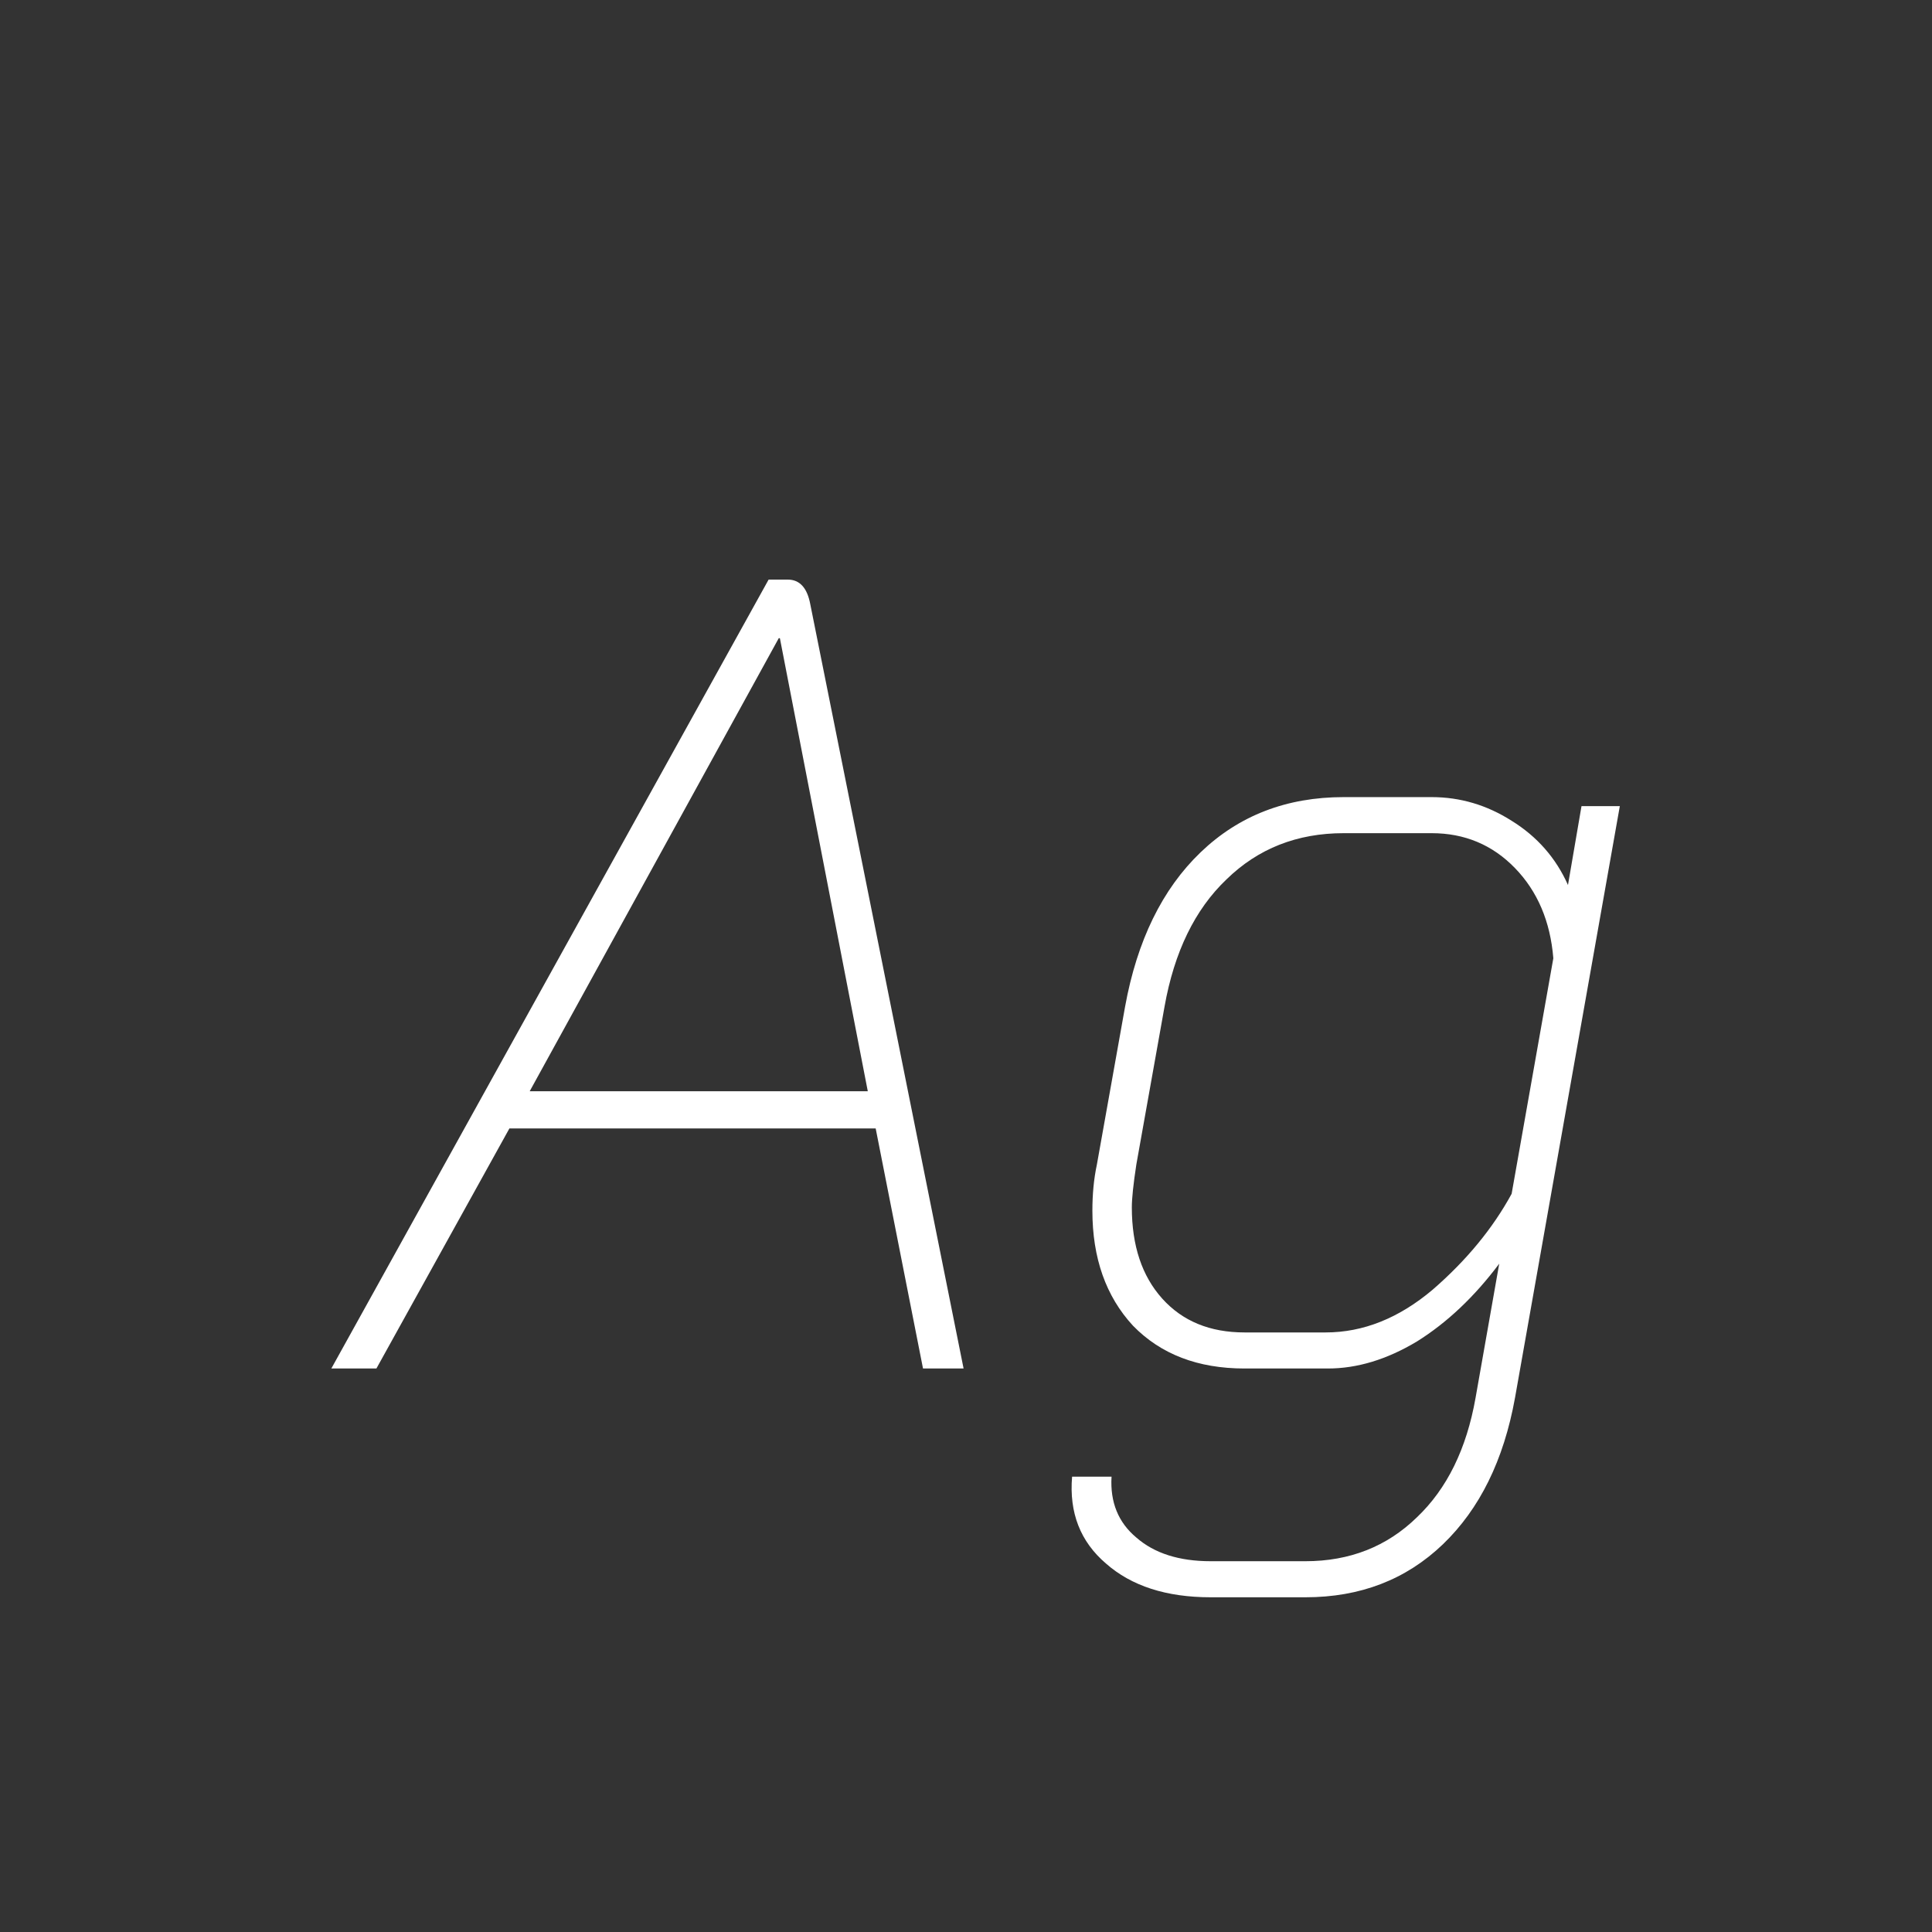 <svg width="24" height="24" viewBox="0 0 24 24" fill="none" xmlns="http://www.w3.org/2000/svg">
<rect x="0" y="0" width="24" height="24" fill="#333333" stroke="none"/>
<path d="M10.878 14.018H6.328L4.676 17H4.116L9.548 7.2H9.786C9.935 7.2 10.028 7.303 10.066 7.508L11.97 17H11.466L10.878 14.018ZM6.58 13.556H10.78L9.688 7.928H9.674L6.58 13.556ZM15.04 19.842C14.489 19.842 14.055 19.702 13.738 19.422C13.421 19.151 13.28 18.792 13.318 18.344H13.808C13.789 18.661 13.892 18.913 14.116 19.1C14.34 19.296 14.648 19.394 15.04 19.394H16.216C16.767 19.394 17.229 19.212 17.602 18.848C17.975 18.493 18.218 17.999 18.33 17.364L18.624 15.698C18.316 16.109 17.975 16.431 17.602 16.664C17.229 16.888 16.86 17 16.496 17H15.46C14.881 17 14.419 16.823 14.074 16.468C13.738 16.104 13.57 15.628 13.57 15.04C13.57 14.835 13.588 14.643 13.626 14.466L13.976 12.506C14.125 11.685 14.438 11.045 14.914 10.588C15.39 10.131 15.982 9.902 16.692 9.902H17.784C18.139 9.902 18.47 10 18.778 10.196C19.095 10.392 19.328 10.658 19.478 10.994L19.646 10.014H20.122L18.82 17.364C18.68 18.139 18.381 18.745 17.924 19.184C17.466 19.623 16.897 19.842 16.216 19.842H15.04ZM16.468 16.552C16.934 16.552 17.378 16.375 17.798 16.02C18.218 15.656 18.544 15.259 18.778 14.83L19.296 11.904C19.259 11.447 19.1 11.073 18.82 10.784C18.54 10.495 18.195 10.35 17.784 10.35H16.692C16.113 10.35 15.628 10.541 15.236 10.924C14.844 11.297 14.587 11.825 14.466 12.506L14.116 14.466C14.079 14.709 14.06 14.886 14.06 14.998C14.06 15.474 14.186 15.852 14.438 16.132C14.69 16.412 15.03 16.552 15.46 16.552H16.468Z" fill="white"/>
</svg>
